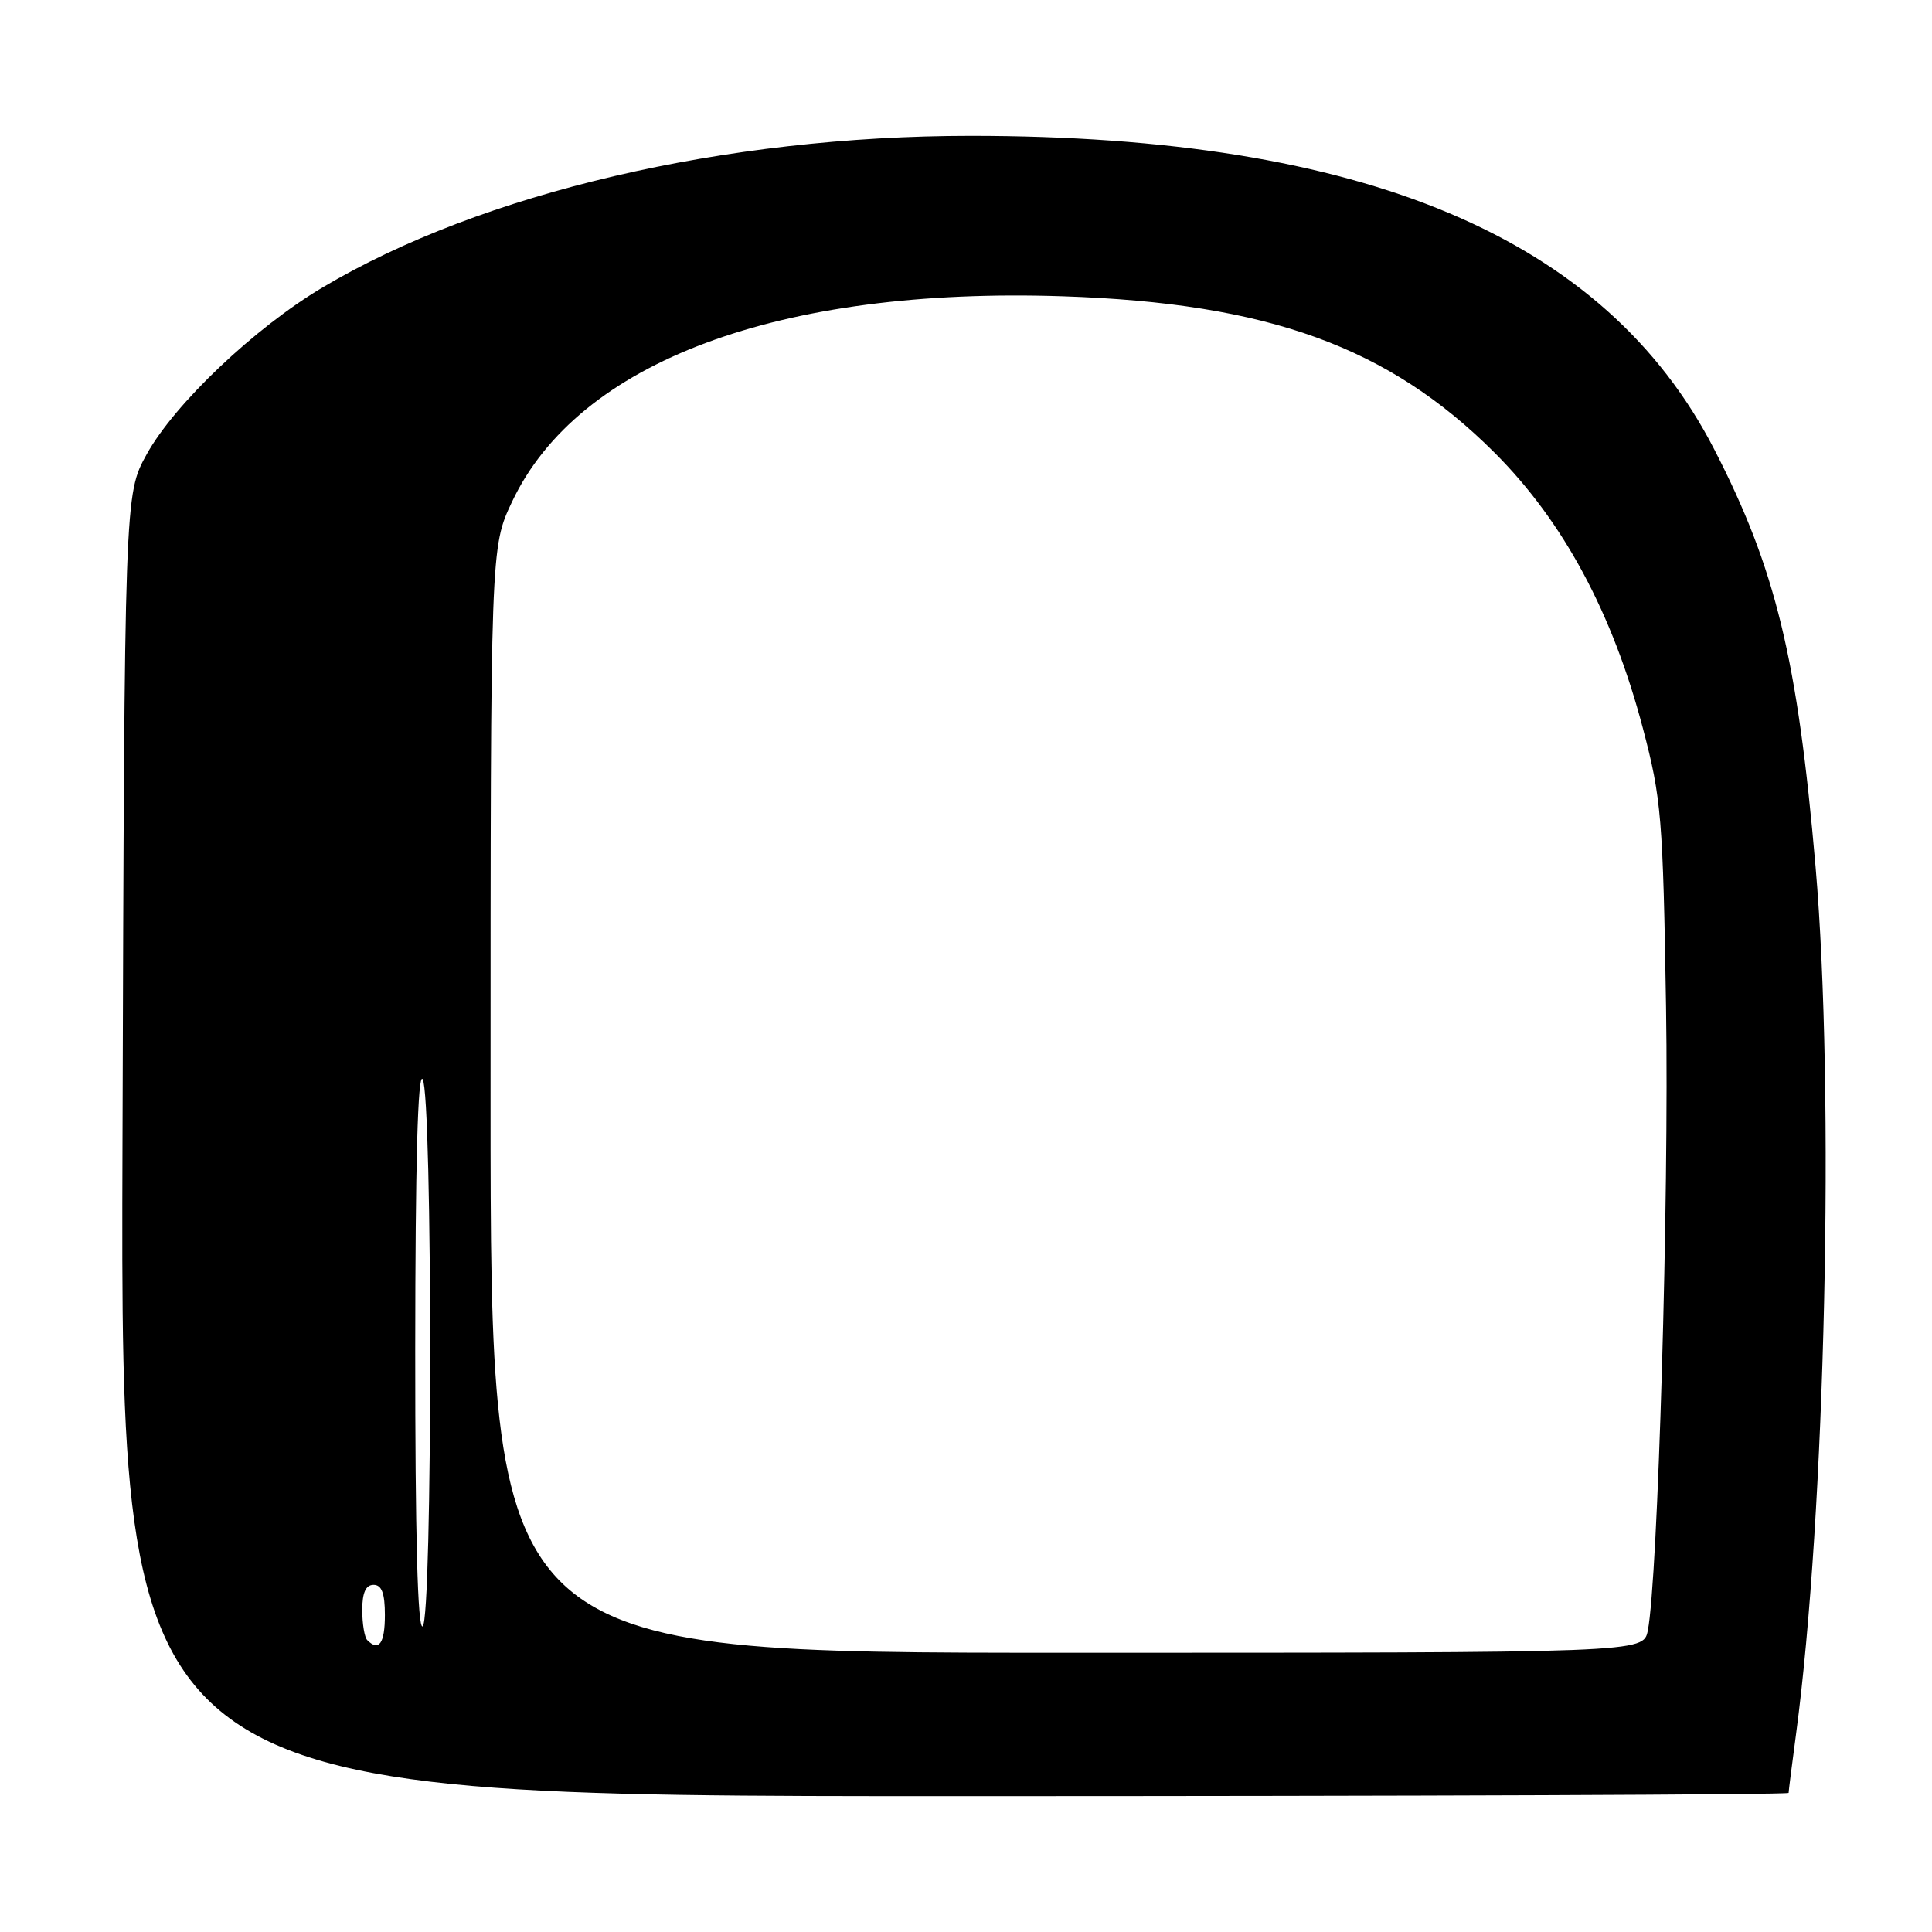 <?xml version="1.0" encoding="UTF-8" standalone="no"?>
<!DOCTYPE svg PUBLIC "-//W3C//DTD SVG 1.1//EN" "http://www.w3.org/Graphics/SVG/1.1/DTD/svg11.dtd" >
<svg xmlns="http://www.w3.org/2000/svg" xmlns:xlink="http://www.w3.org/1999/xlink" version="1.1" viewBox="0 0 256 256">
 <g >
 <path fill="currentColor"
d=" M 237.00 237.57 C 237.00 237.34 237.44 233.85 237.98 229.82 C 241.88 200.70 243.14 144.63 240.57 114.82 C 238.20 87.34 235.29 75.33 227.13 59.51 C 212.68 31.46 180.74 18.00 128.63 18.00 C 96.07 18.00 63.87 25.53 42.74 38.09 C 33.78 43.41 23.15 53.49 19.44 60.19 C 16.50 65.50 16.50 65.50 16.23 151.75 C 15.96 238.00 15.96 238.00 126.48 238.00 C 187.27 238.00 237.00 237.81 237.00 237.57 Z  M 65.00 145.75 C 65.00 72.50 65.00 72.50 67.85 66.48 C 76.63 47.92 103.21 38.01 140.85 39.26 C 168.06 40.17 183.97 45.94 198.03 59.98 C 207.14 69.08 213.66 81.19 217.69 96.50 C 220.15 105.83 220.35 108.30 220.76 133.50 C 221.17 158.58 219.68 209.37 218.34 216.07 C 217.75 219.00 217.75 219.00 141.38 219.00 C 65.00 219.00 65.00 219.00 65.00 145.75 Z  M 48.67 217.33 C 48.30 216.97 48.00 215.17 48.00 213.33 C 48.00 211.04 48.47 210.00 49.50 210.00 C 50.58 210.00 51.00 211.11 51.00 214.00 C 51.00 217.75 50.21 218.88 48.67 217.33 Z  M 55.02 178.81 C 55.03 154.35 55.36 142.02 56.00 143.00 C 57.33 145.06 57.33 214.68 56.00 215.50 C 55.34 215.91 55.01 203.43 55.02 178.81 Z "/>
</g>
</svg>